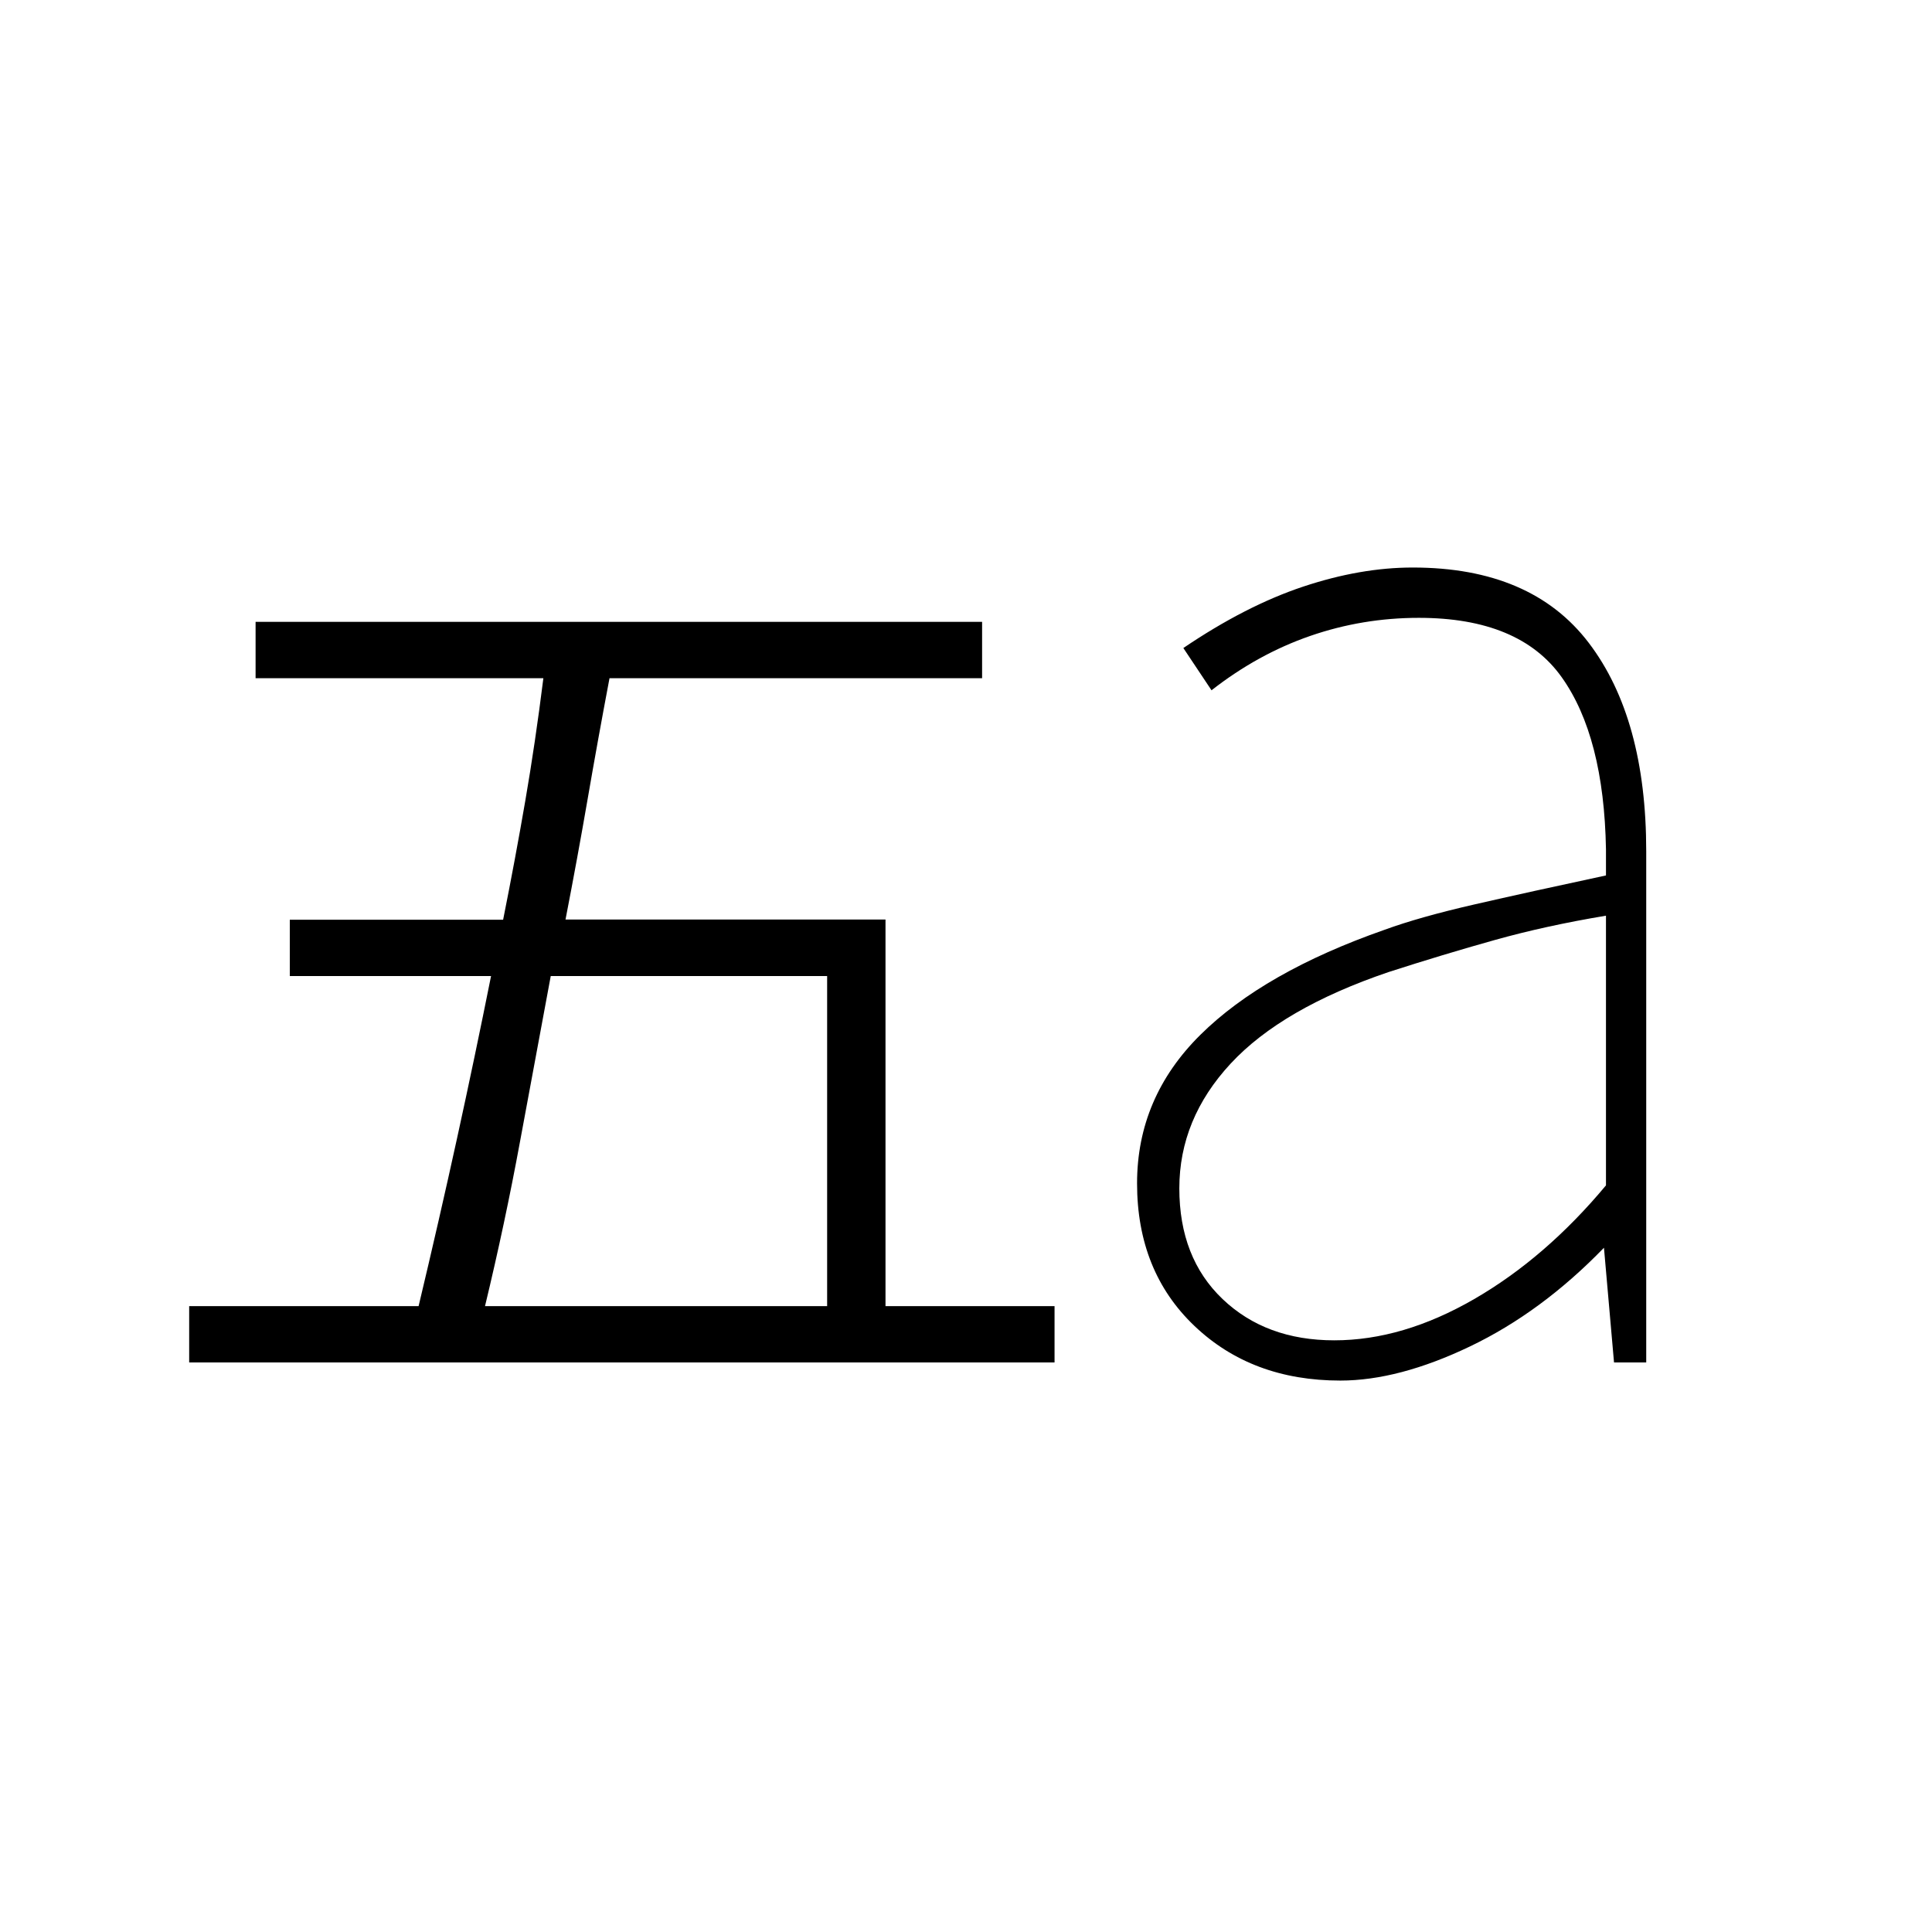 <svg xmlns="http://www.w3.org/2000/svg" height="20" viewBox="0 -960 960 960" width="20"><path d="M663-294q34.04 0 69.52-20.5T798-371v-134q-30 5-55.39 12.12-25.4 7.11-52.61 15.88-53 18-78.5 45.5T586-369.52q0 34.52 21.5 55.02T663-294Zm3 20q-44 0-72.5-27.16Q565-328.31 565-372q0-42.68 31.5-73.84Q628-477 688-498q17.21-6.3 44.46-12.55Q759.71-516.8 798-525v-13q-1-56-22-85.5T705-653q-28 0-54 9t-49 27l-14-21q31-21 59.5-30.5T702-678q59 0 87.5 37.5T818-536.96V-283h-16l-5-57q-31 32-66.5 49T666-274Zm-425-37h170v-164H273.66q-7.66 41-15.22 82-7.55 41-17.44 82ZM94-283v-28h114q10.26-43 19.13-83.5T244-475H144v-28h106q6-30 11-59t9-61H127v-28h361v28H302.86Q297-592 292-563q-5 29-11 59.9h159V-311h84v28H94Z"/></svg>
